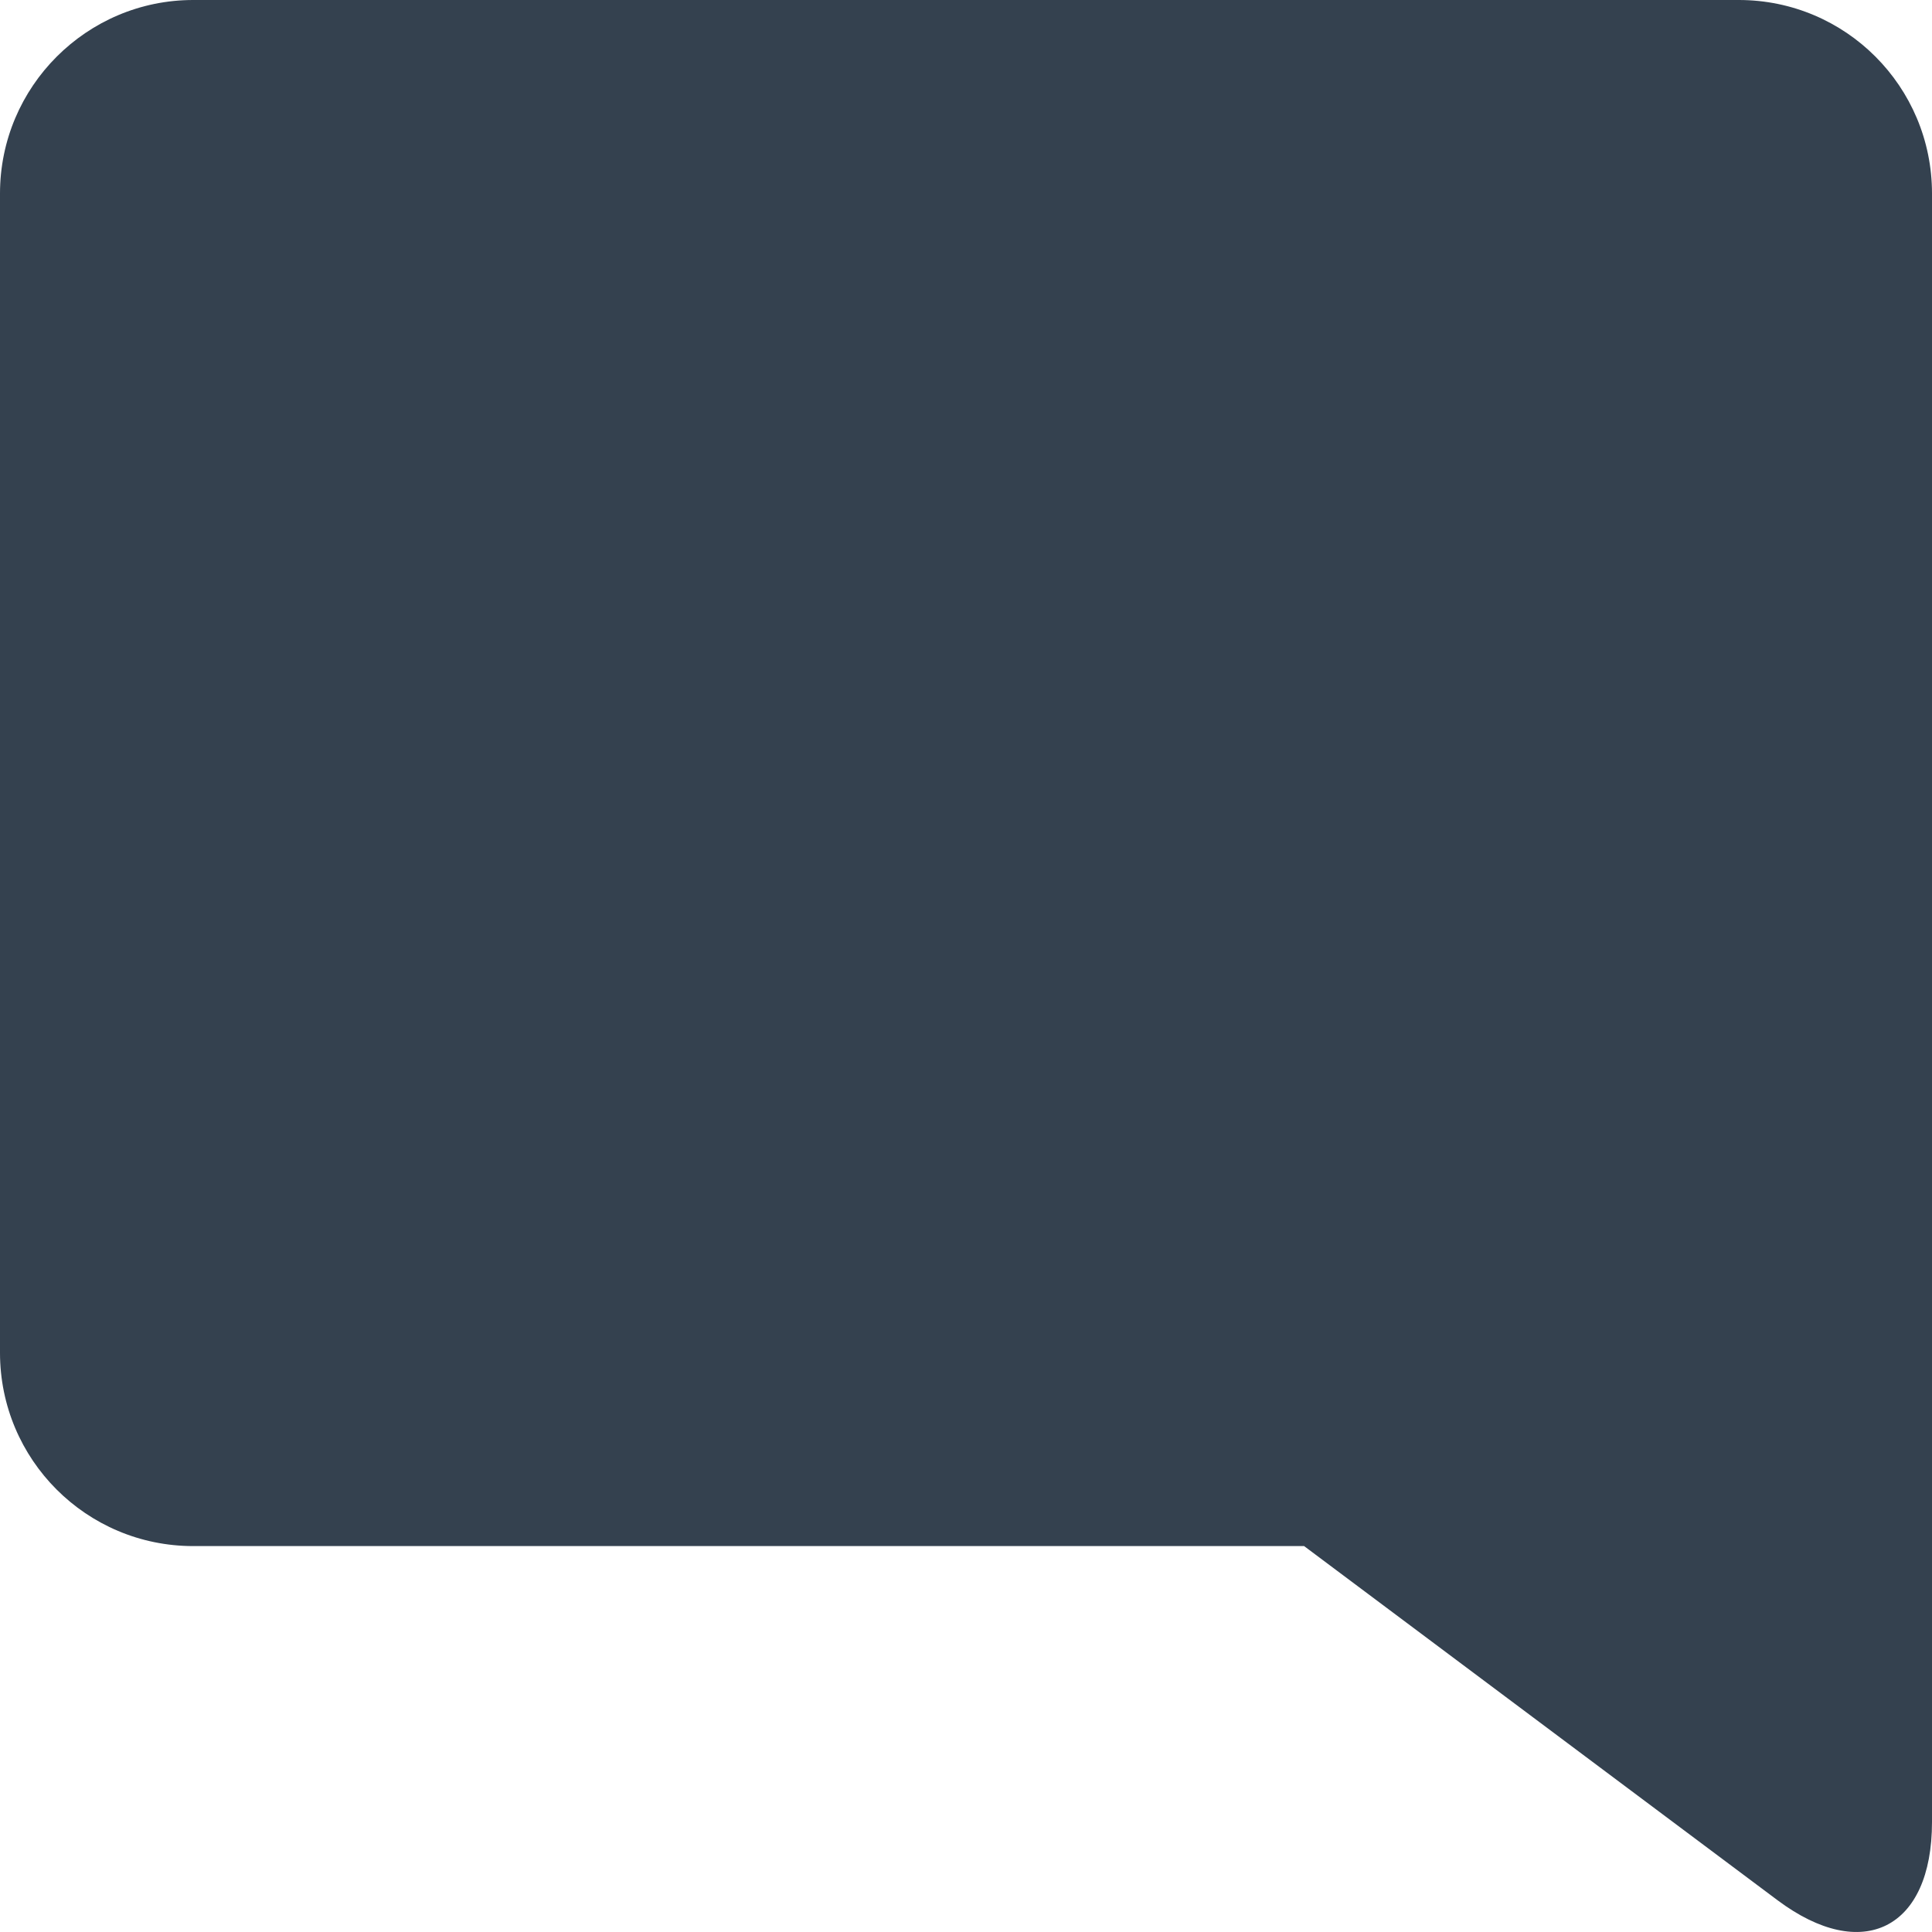 <?xml version="1.0" encoding="UTF-8"?>
<svg width="12px" height="12px" viewBox="0 0 12 12" version="1.1" xmlns="http://www.w3.org/2000/svg" xmlns:xlink="http://www.w3.org/1999/xlink">
    <!-- Generator: Sketch 52.6 (67491) - http://www.bohemiancoding.com/sketch -->
    <title>Combined Shape</title>
    <desc>Created with Sketch.</desc>
    <g id="Post-consumption" stroke="none" stroke-width="1" fill="none" fill-rule="evenodd">
        <g id="1.99-commenting-(new-comment-comes-in)" transform="translate(-428, -431)" fill="#34414F">
            <g id="Group-23" transform="translate(428, 423)">
                <g id="Group-27" transform="translate(0, 6)">
                    <path d="M12,13.317 C12,13.982 11.568,14.197 11.041,13.803 L8.1,11.603 L1.2,11.603 C0.537,11.603 0,11.066 0,10.402 L0,3.202 C0,2.538 0.539,2 1.2,2 L10.8,2 C11.463,2 12,2.537 12,3.202 L12,13.317 Z" id="Combined-Shape"></path>
                </g>
            </g>
        </g>
    </g>
</svg>